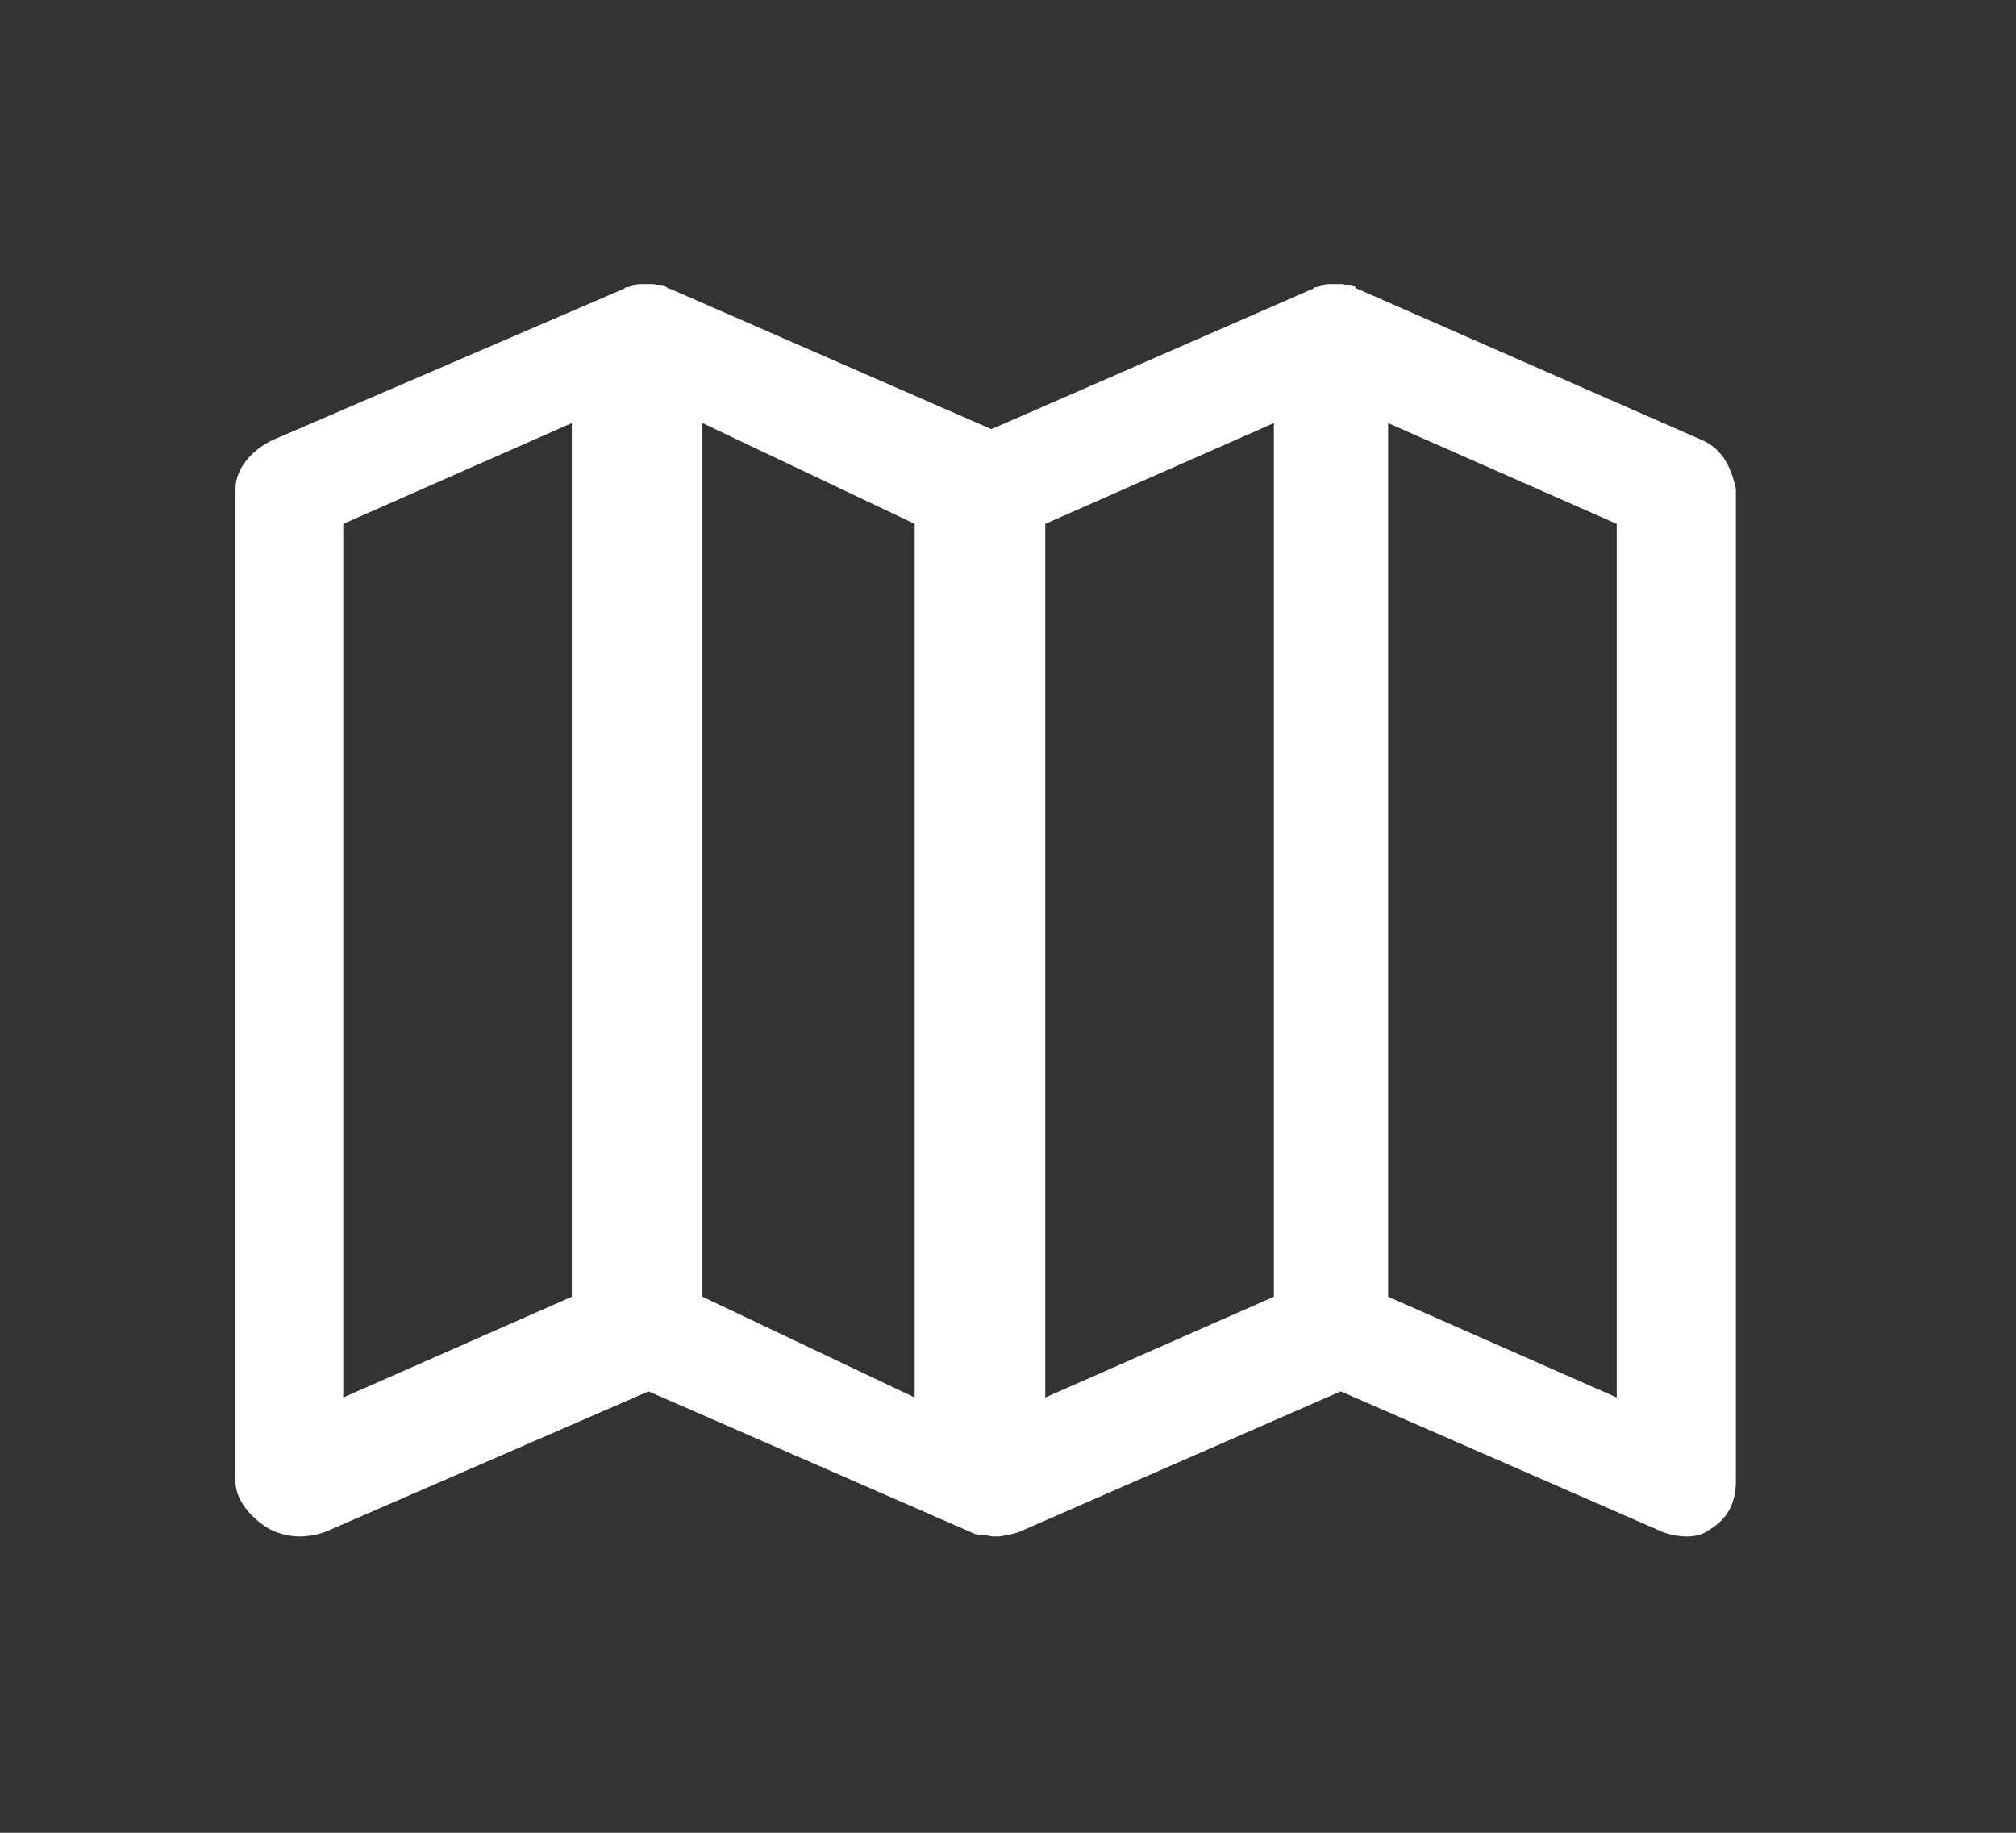 <svg width="33" height="30" viewBox="0 0 33 30" fill="none" xmlns="http://www.w3.org/2000/svg">
<rect x="0" y="0" width="33" height="30" fill="#333333" stroke="none"/>
<g id="map">
<path id="XMLID 1449" d="M27.853 7.2L22.215 4.725C22.188 4.725 22.188 4.725 22.188 4.7C22.161 4.675 22.108 4.675 22.081 4.675C22.054 4.675 22.001 4.65 21.974 4.65C21.947 4.65 21.894 4.65 21.867 4.65C21.84 4.65 21.787 4.65 21.76 4.65C21.733 4.65 21.68 4.65 21.653 4.675C21.627 4.675 21.573 4.7 21.546 4.7C21.52 4.7 21.52 4.7 21.493 4.725L16.228 7.025L10.964 4.725C10.937 4.725 10.937 4.725 10.91 4.7C10.883 4.675 10.83 4.675 10.803 4.675C10.777 4.675 10.723 4.65 10.696 4.65C10.67 4.65 10.616 4.65 10.589 4.65C10.563 4.65 10.509 4.65 10.483 4.65C10.456 4.65 10.402 4.65 10.376 4.675C10.349 4.675 10.296 4.7 10.269 4.7C10.242 4.7 10.242 4.7 10.215 4.725L4.47 7.2C4.149 7.35 3.855 7.65 3.855 8V24.25C3.855 24.55 4.096 24.825 4.363 25C4.523 25.1 4.737 25.15 4.897 25.15C5.031 25.15 5.191 25.125 5.325 25.075L10.616 22.775L15.881 25.075C15.934 25.1 15.988 25.125 16.041 25.125C16.068 25.125 16.068 25.125 16.095 25.125C16.148 25.125 16.201 25.15 16.282 25.15C16.335 25.15 16.415 25.15 16.469 25.125C16.495 25.125 16.495 25.125 16.522 25.125C16.576 25.1 16.629 25.1 16.683 25.075L21.947 22.775L27.212 25.075C27.346 25.125 27.479 25.15 27.613 25.15C27.8 25.15 27.907 25.1 28.04 25C28.308 24.825 28.415 24.55 28.415 24.25V8C28.334 7.65 28.201 7.35 27.853 7.2ZM14.972 22.875L11.498 21.225V6.925L14.972 8.575V22.875ZM5.619 8.575L9.36 6.925V21.225L5.619 22.875V8.575ZM17.11 8.575L20.852 6.925V21.225L17.11 22.875V8.575ZM26.464 22.875L22.722 21.225V6.925L26.464 8.575V22.875Z" fill="white"/>
</g>
</svg>
